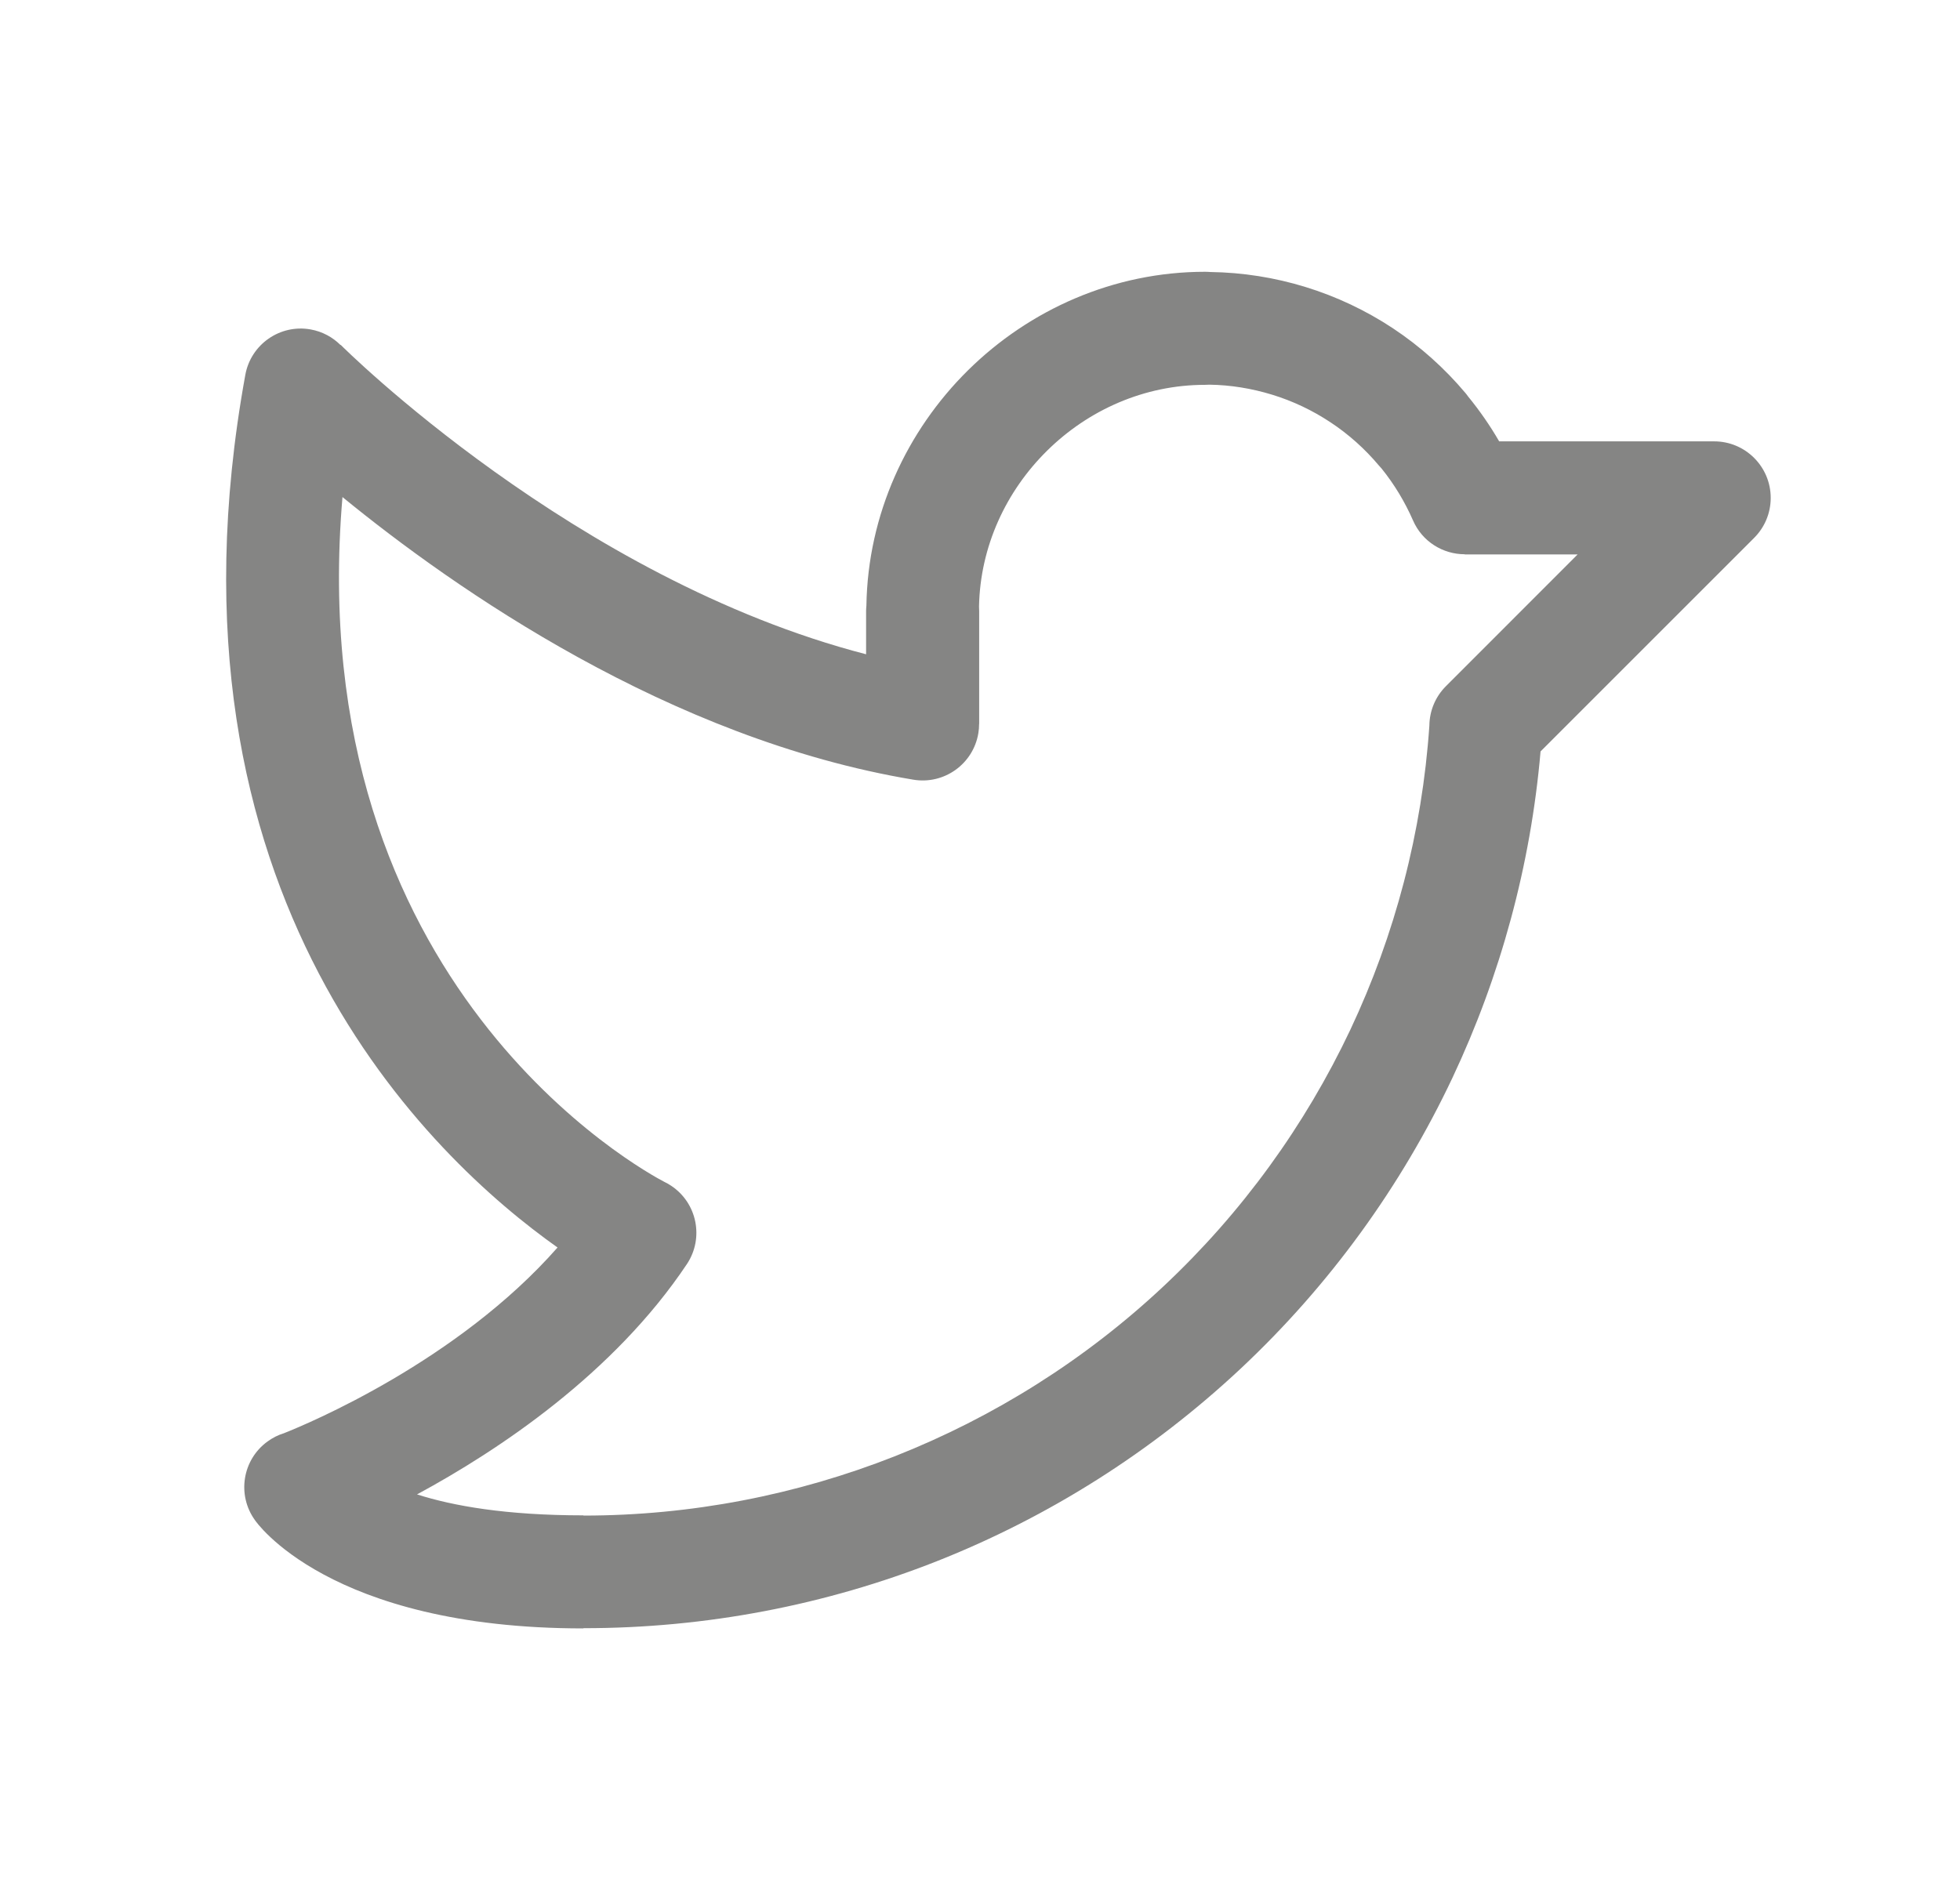 <svg width="33" height="32" viewBox="-2 0 26 20" fill="#858584" stroke-width="0.75" xmlns="http://www.w3.org/2000/svg">
  <defs>
    <filter id="f1" x="0" y="0">
      <feGaussianBlur in="SourceGraphic" stdDeviation="55" />
    </filter>
  </defs>
<path transform="matrix(1,0,0,-1,1,19)" d="M 8.493 13.569 C 8.512 14.782 9.028 15.889 9.84 16.692 C 10.655 17.497 11.771 18 12.986 18 C 13.009 18 13.033 17.999 13.055 17.997 C 13.487 17.991 13.911 17.923 14.315 17.799 C 14.726 17.673 15.118 17.488 15.478 17.25 C 15.84 17.01 16.163 16.72 16.439 16.392 C 16.452 16.377 16.464 16.361 16.475 16.345 C 16.628 16.158 16.766 15.959 16.887 15.75 L 19.739 15.75 C 20.153 15.75 20.489 15.414 20.489 15 C 20.489 14.793 20.405 14.605 20.269 14.469 L 17.436 11.636 C 17.305 10.123 16.904 8.656 16.266 7.303 C 15.587 5.866 14.639 4.554 13.458 3.447 C 12.274 2.338 10.903 1.475 9.426 .891 C 7.952 .309 6.362 .002 4.739 .003 L 4.739 0 C 1.35 0 .385 1.432 .383 1.435 C .14 1.77 .215 2.239 .55 2.481 C .618 2.53 .691 2.567 .767 2.59 C 1.095 2.72 3.072 3.548 4.396 5.054 C 2.732 6.232 -1.004 9.714 .254 16.631 C .327 17.037 .715 17.308 1.121 17.235 C 1.277 17.207 1.413 17.132 1.517 17.028 L 1.52 17.03 C 1.529 17.02 4.625 13.925 8.489 12.925 L 8.489 13.5 C 8.489 13.523 8.491 13.546 8.493 13.569 Z M 10.889 15.625 C 10.347 15.09 10.002 14.357 9.987 13.557 L 9.989 13.5 L 9.989 12 L 9.988 12 C 9.988 11.959 9.985 11.918 9.978 11.877 C 9.91 11.469 9.524 11.193 9.116 11.261 C 5.877 11.801 3.026 13.798 1.543 15.011 C .99 8.52 5.559 6.057 5.814 5.924 C 5.844 5.91 5.874 5.893 5.902 5.874 C 6.247 5.646 6.341 5.182 6.114 4.837 C 5.142 3.38 3.614 2.363 2.532 1.778 C 3.01 1.625 3.714 1.5 4.739 1.5 L 4.739 1.497 C 6.164 1.497 7.566 1.769 8.875 2.286 C 10.183 2.803 11.393 3.563 12.432 4.537 C 13.475 5.514 14.312 6.673 14.912 7.942 C 15.505 9.2 15.865 10.567 15.961 11.978 C 15.963 12.168 16.036 12.357 16.181 12.502 L 17.928 14.25 L 16.43 14.25 L 16.43 14.252 C 16.141 14.252 15.866 14.42 15.744 14.701 C 15.634 14.952 15.493 15.184 15.326 15.391 L 15.29 15.431 C 15.107 15.649 14.891 15.843 14.652 16.001 C 14.41 16.162 14.147 16.286 13.876 16.369 C 13.605 16.452 13.325 16.498 13.044 16.502 L 12.986 16.5 C 12.178 16.5 11.434 16.164 10.889 15.625 "/>
</svg>

